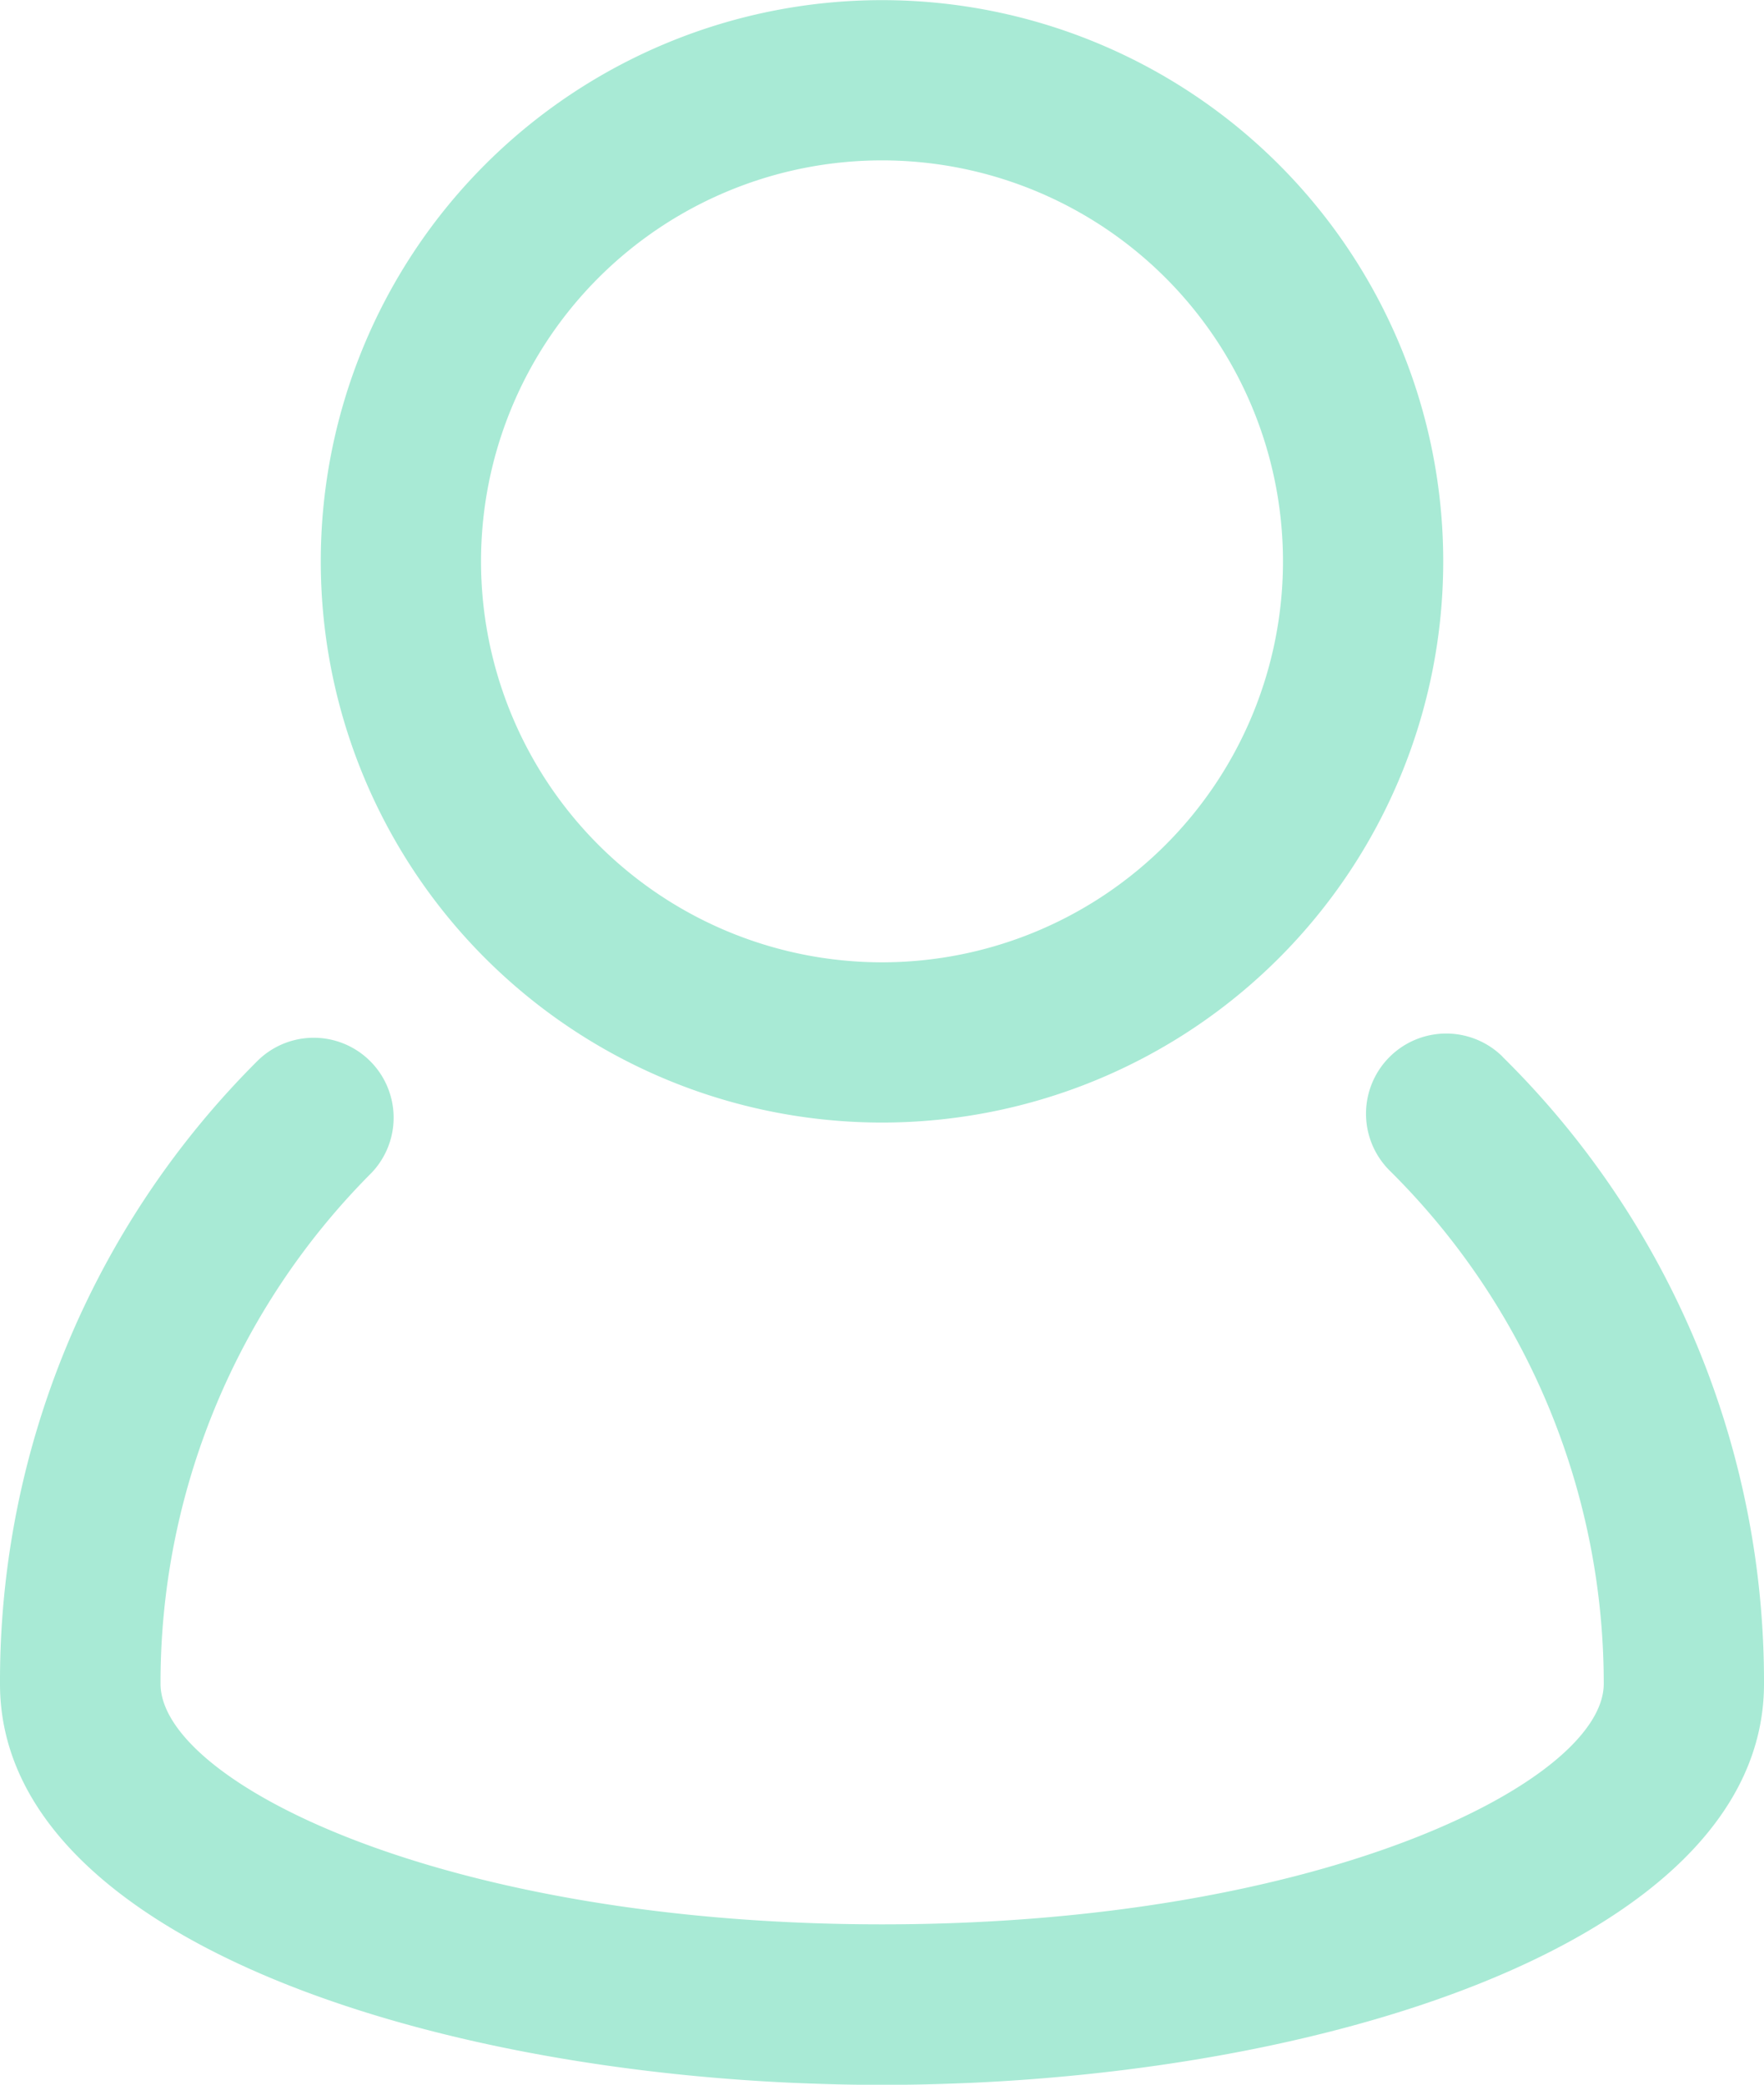 <svg xmlns="http://www.w3.org/2000/svg" width="12.692" height="15" viewBox="0 0 12.692 15">
  <defs>
    <style>
      .cls-1 {
        fill: #a8ead5;
      }
    </style>
  </defs>
  <g id="_.aboutico" data-name=".aboutico" transform="translate(-39 -10.7)">
    <path id="Path_6" data-name="Path 6" class="cls-1" d="M15.812,16.057a.577.577,0,1,0-.813.819,5.192,5.192,0,0,1,1.54,3.692c0,.7-2.025,1.731-5.192,1.731s-5.192-1.027-5.192-1.731a5.192,5.192,0,0,1,1.517-3.675.575.575,0,0,0-.813-.813A6.3,6.3,0,0,0,5,20.569c0,1.875,3.271,2.885,6.346,2.885s6.346-1.01,6.346-2.885a6.312,6.312,0,0,0-1.881-4.512Z" transform="translate(34 2.247)"/>
    <path id="Path_7" data-name="Path 7" class="cls-1" d="M13.038,11.077A4.038,4.038,0,1,0,9,7.038,4.038,4.038,0,0,0,13.038,11.077Zm0-6.923a2.885,2.885,0,1,1-2.885,2.885A2.885,2.885,0,0,1,13.038,4.154Z" transform="translate(32.308 7.7)"/>
  </g>
</svg>
